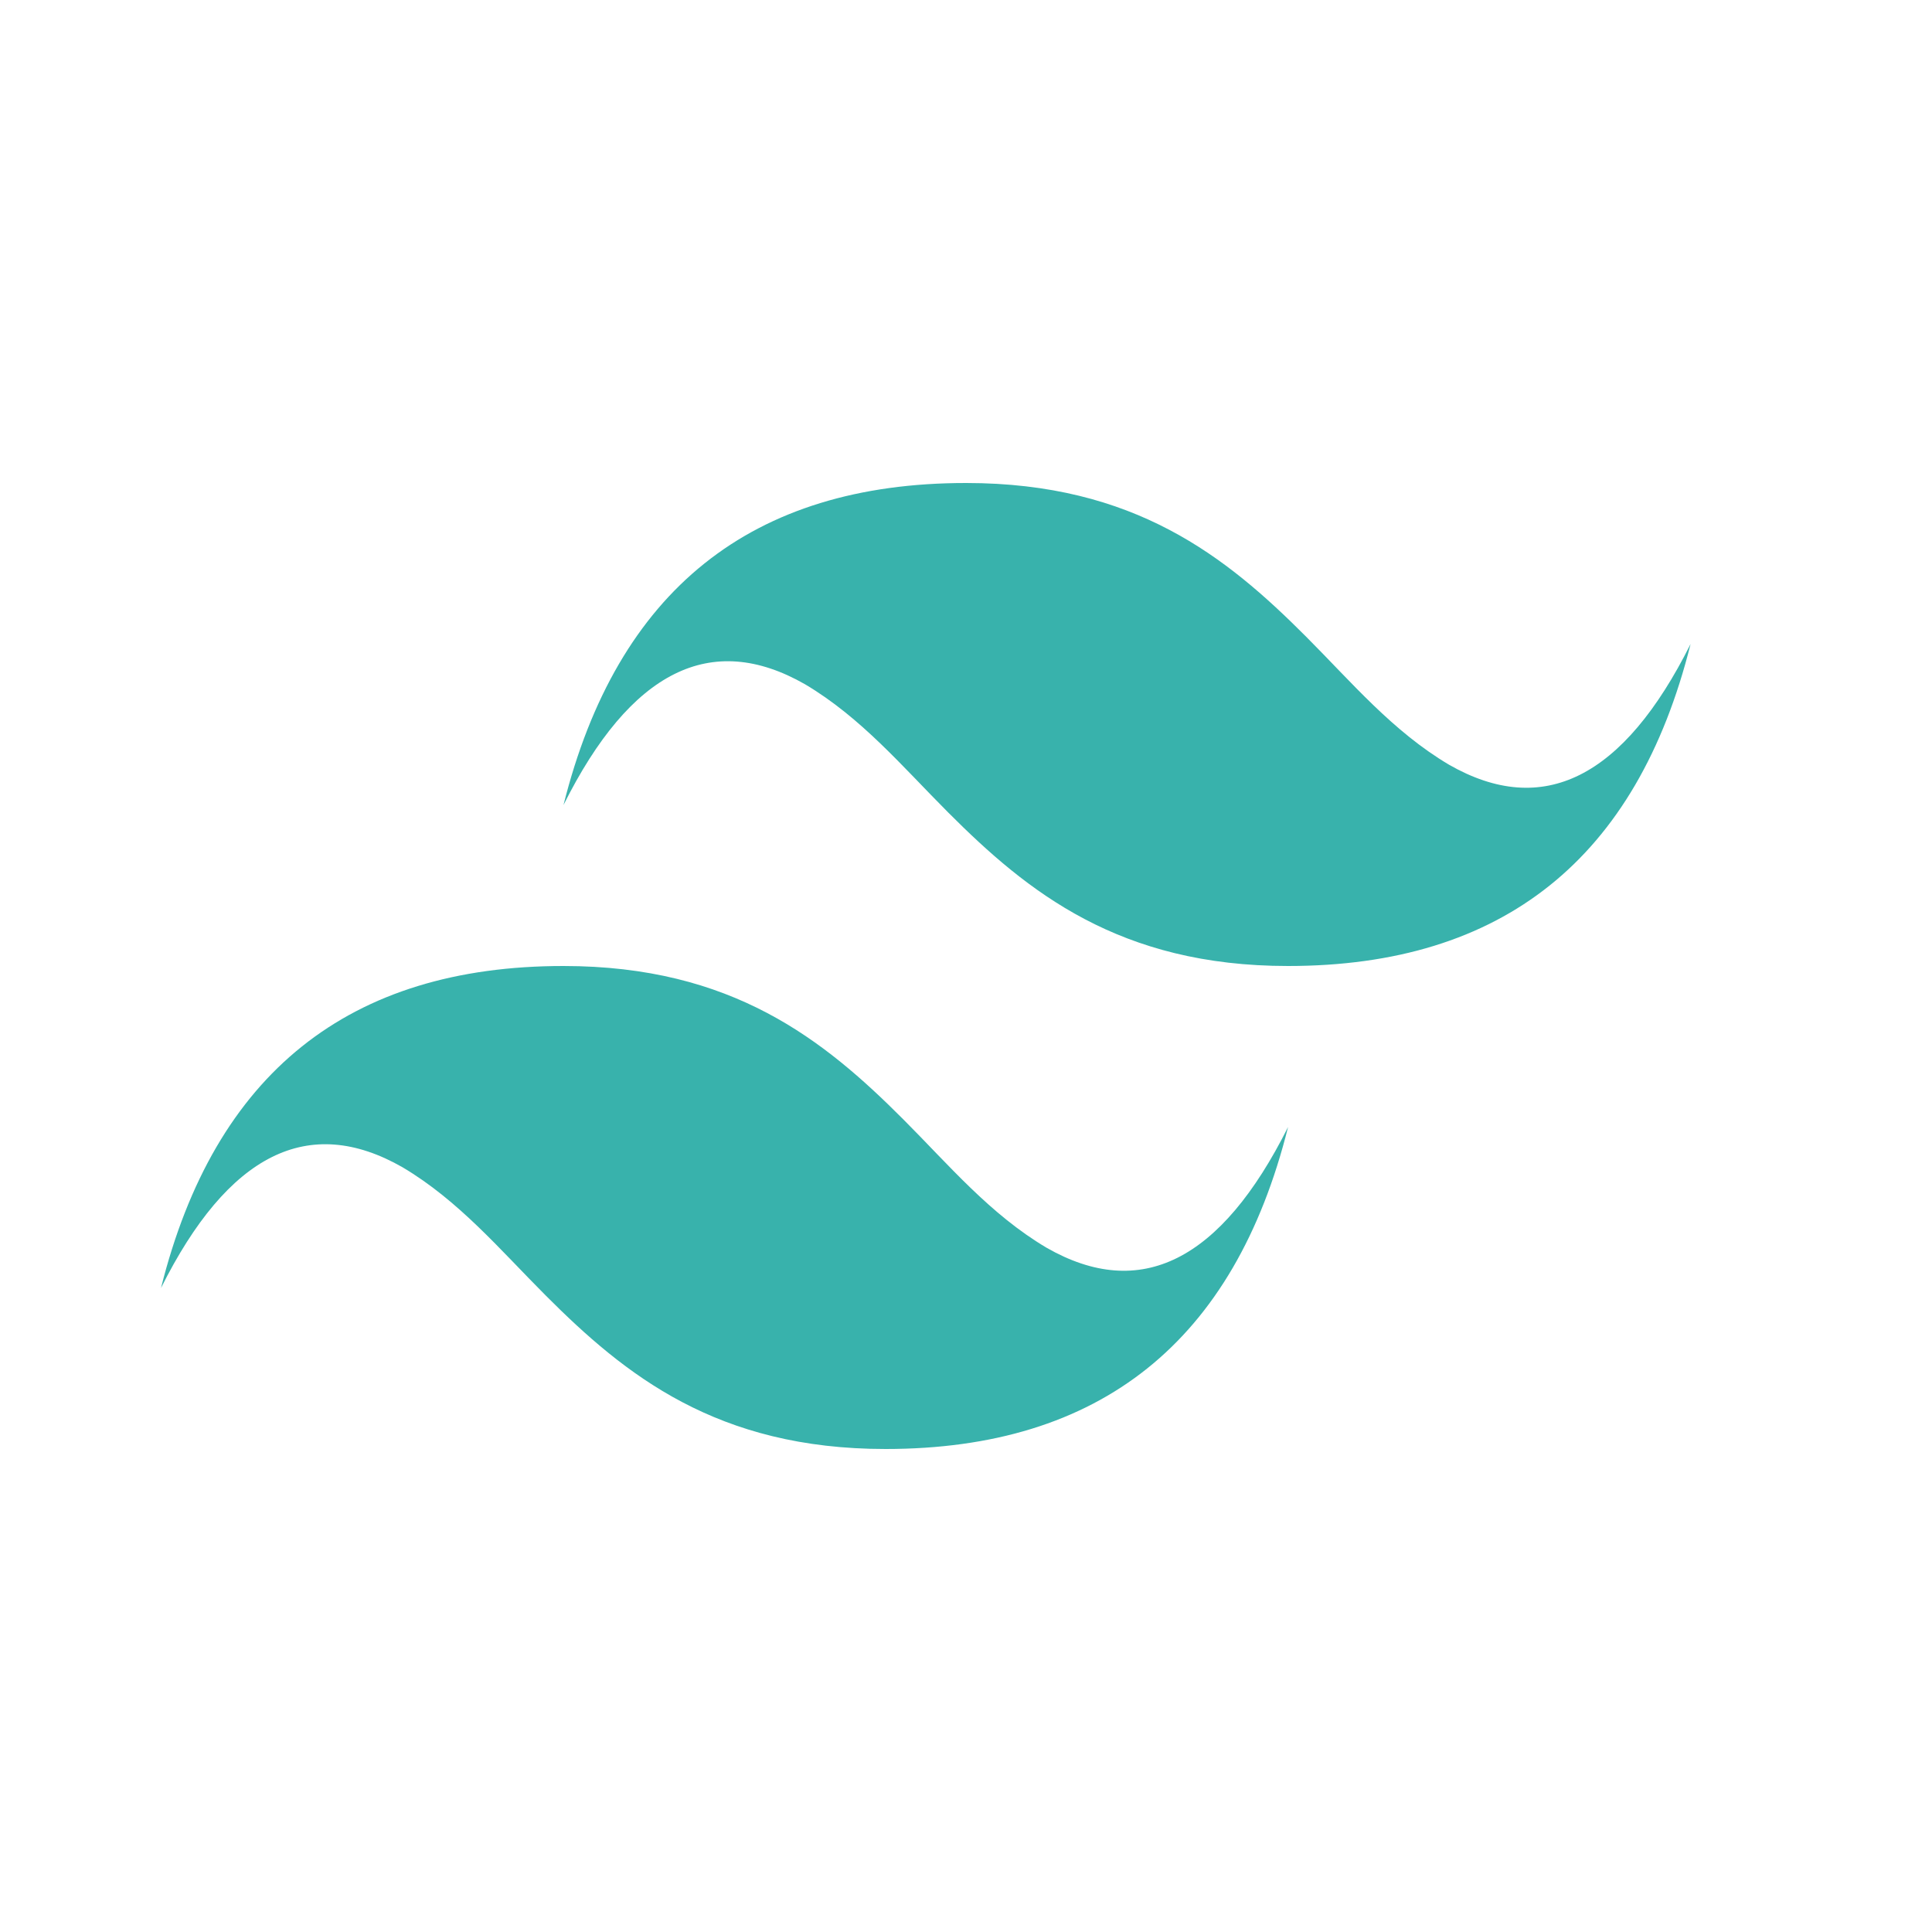 <svg xmlns="http://www.w3.org/2000/svg" viewBox="0 0 24 24" fill="none">
  <path d="M12.001 6C9.334 6 7.667 7.333 7 10C7.833 8.333 8.834 7.833 10 8.5C10.701 8.916 11.209 9.522 11.779 10.093C12.766 11.082 13.906 12 16 12C18.666 12 20.334 10.667 21.001 8C20.167 9.667 19.167 10.167 18.001 9.5C17.299 9.084 16.792 8.477 16.222 7.906C15.235 6.917 14.095 6 12.001 6ZM7 12C4.334 12 2.667 13.333 2 16C2.833 14.333 3.834 13.833 5 14.5C5.701 14.916 6.209 15.522 6.779 16.093C7.766 17.082 8.906 18 11 18C13.666 18 15.334 16.667 16.001 14C15.167 15.667 14.167 16.167 13.001 15.5C12.299 15.084 11.792 14.477 11.222 13.906C10.235 12.917 9.096 12 7 12Z" fill="#38B2AC"/>
</svg> 